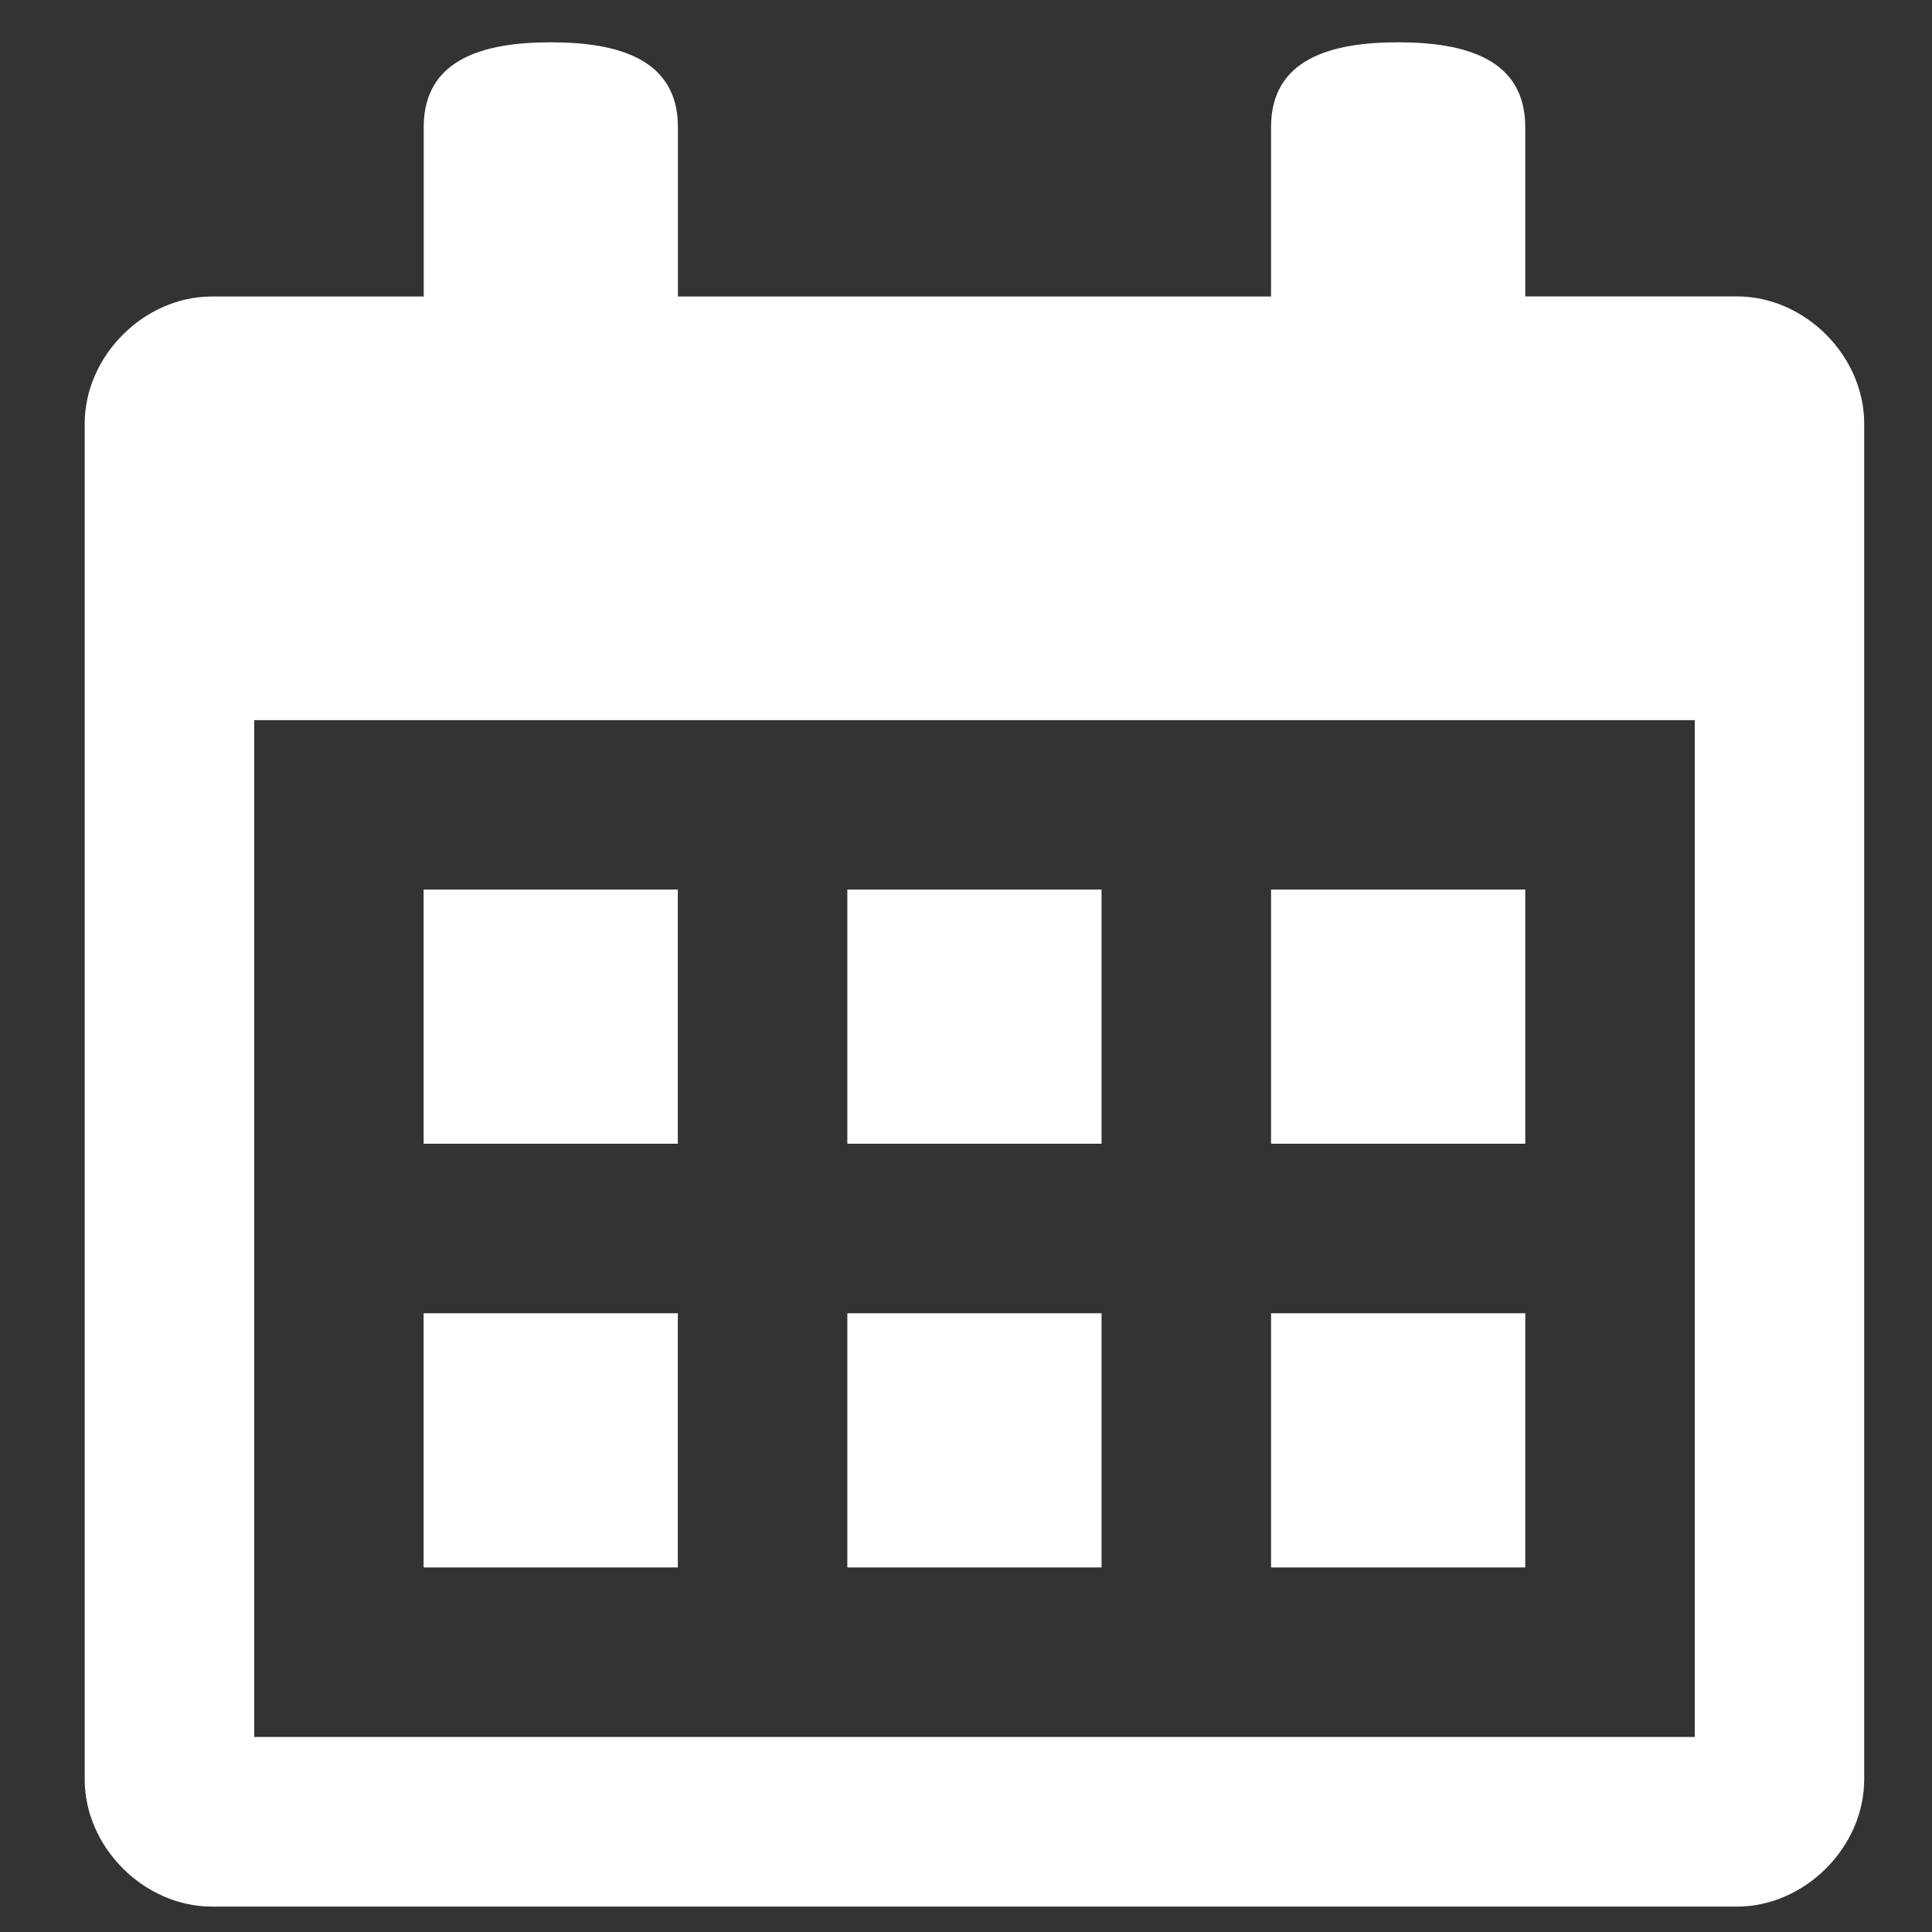 <svg width="19" height="19" xmlns="http://www.w3.org/2000/svg"><rect width="100%" height="100%" fill="#333333" stroke="none"/><g fill="none" fill-rule="evenodd"><path d="M-1 .582h20v20H-1z"/><g fill="#FFF" fill-rule="nonzero"><path d="M17.083 2.915H15V1.25c0-.667-.583-.834-1.25-.834s-1.25.167-1.25.834v1.666H6.667V1.25c0-.667-.584-.834-1.25-.834-.667 0-1.25.167-1.25.834v1.666H2.083c-.666 0-1.25.584-1.25 1.25V17.5c0 .666.584 1.25 1.25 1.25h15c.667 0 1.25-.584 1.25-1.25V4.165c0-.666-.583-1.25-1.25-1.25zM2.5 17.082v-10h14.167v10H2.5z"/><path d="M4.166 8.748h2.5v2.5h-2.5zM8.333 8.748h2.5v2.5h-2.5zM12.5 8.748H15v2.5h-2.5zM4.166 12.915h2.5v2.5h-2.5zM8.333 12.915h2.5v2.5h-2.5zM12.5 12.915H15v2.5h-2.5z"/></g></g></svg>